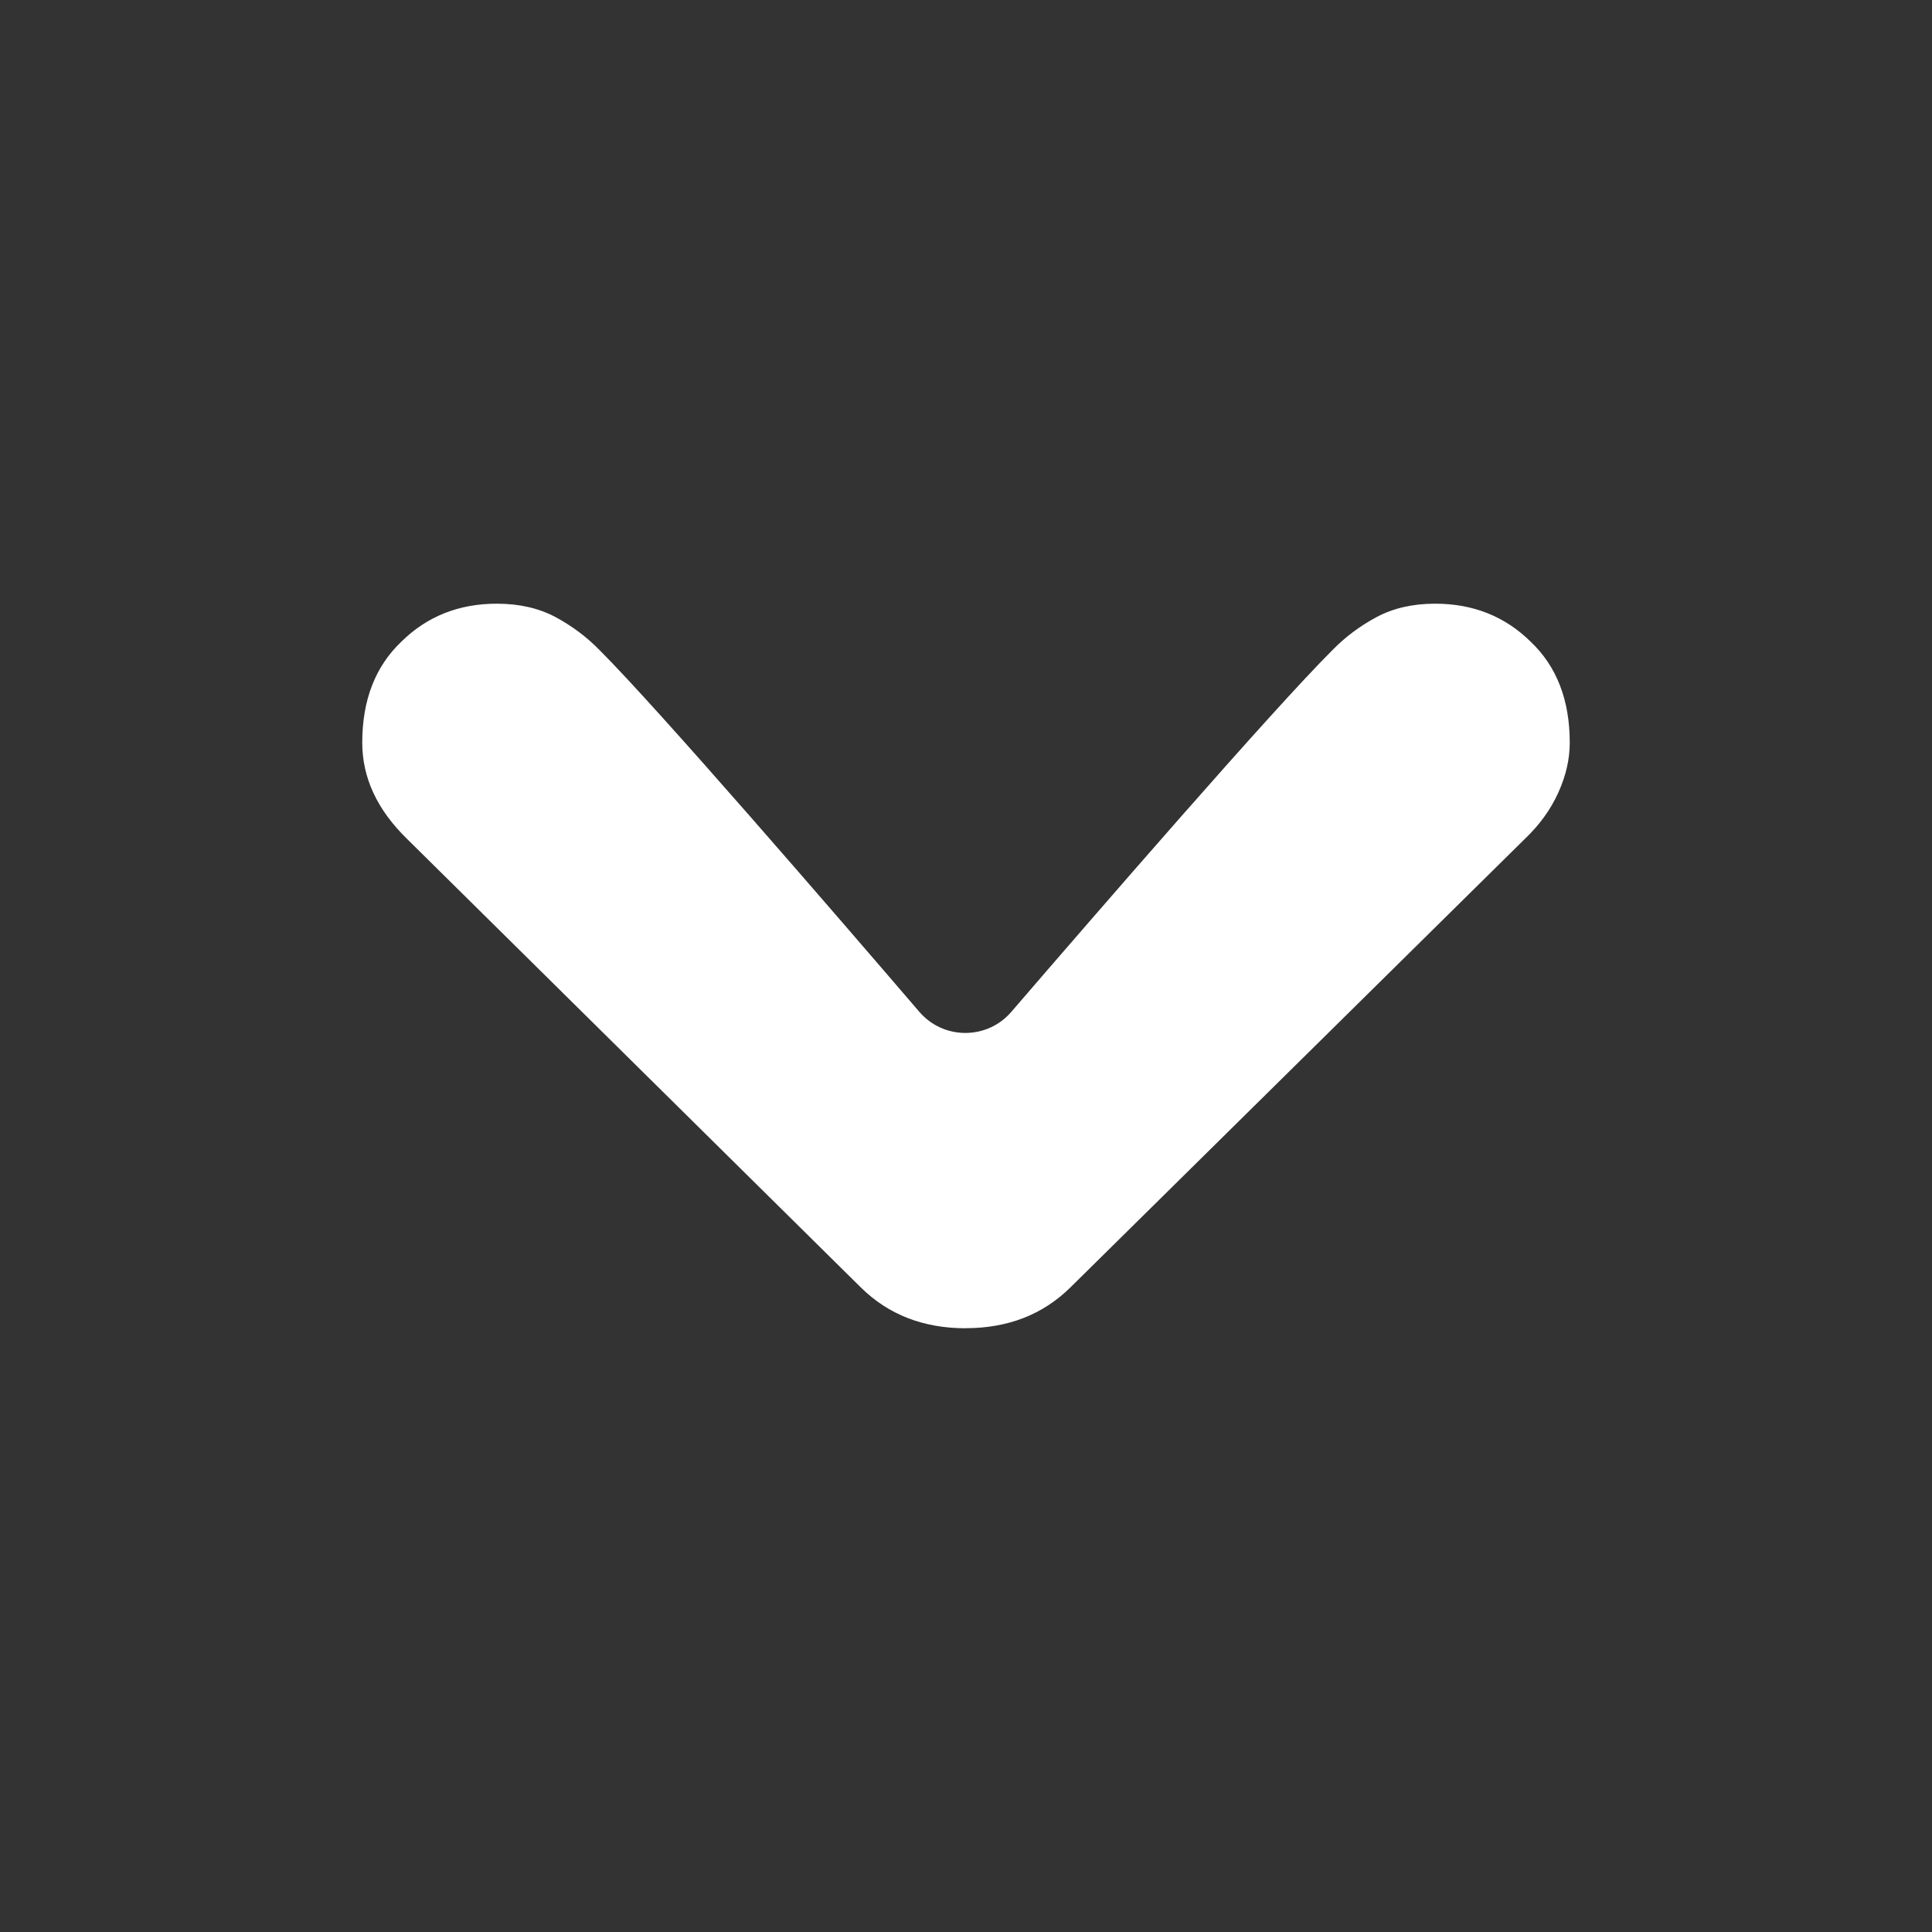 <svg width="32" height="32" viewBox="0 0 32 32" fill="none" xmlns="http://www.w3.org/2000/svg">
    <rect x="0" y="0" width="32" height="32" fill="#333333" stroke="none"/>
    <path d="M15.994 22c-.7 0-1.278-.225-1.734-.674l-7.517-7.43C6.248 13.414 6 12.883 6 12.301c0-.705.216-1.263.649-1.674.425-.419.952-.628 1.581-.628.37 0 .692.074.968.22.275.148.519.33.731.547.972.97 3.898 4.362 5.298 5.993.4.466 1.123.467 1.524 0 1.4-1.625 4.324-5.002 5.32-5.993.212-.217.456-.399.731-.546.276-.147.598-.221.968-.221.63 0 1.156.21 1.581.628.433.41.649.969.649 1.674 0 .272-.063.547-.189.826-.126.279-.31.535-.554.767l-7.528 7.43c-.457.45-1.035.675-1.735.675z" fill="#fff"/>
</svg>

